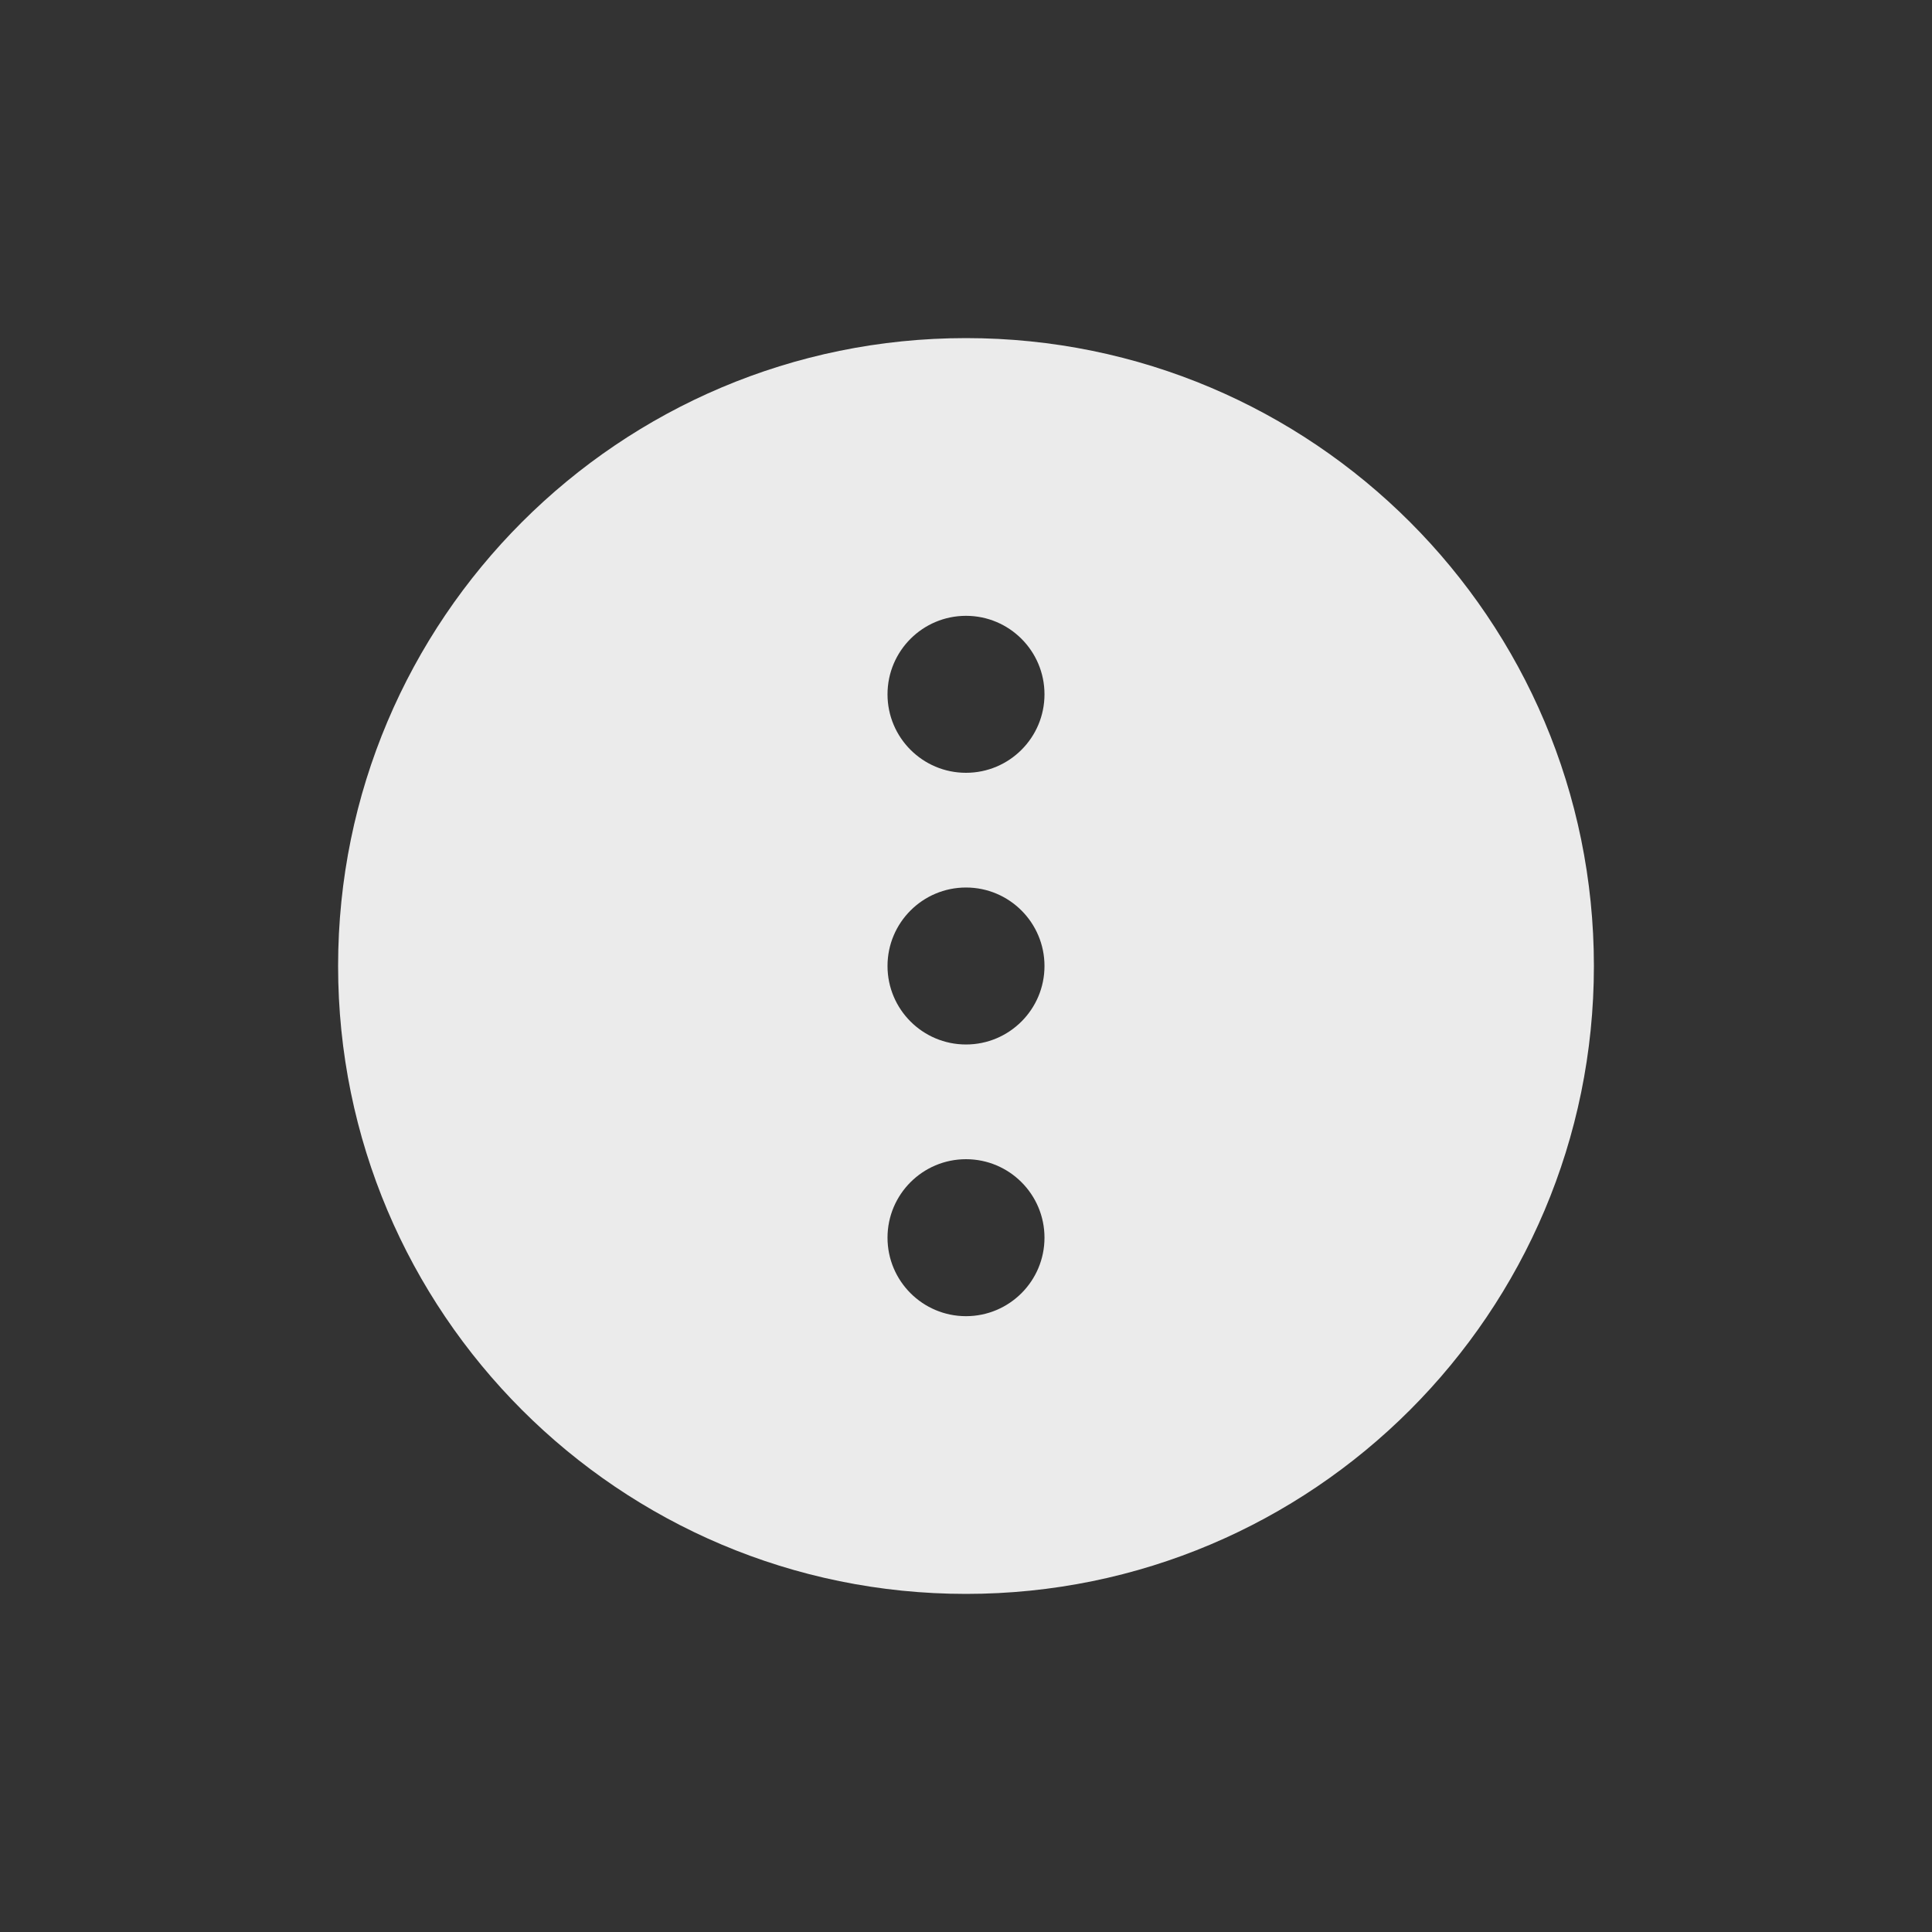 <!-- Generated by IcoMoon.io -->
<svg version="1.1" xmlns="http://www.w3.org/2000/svg" width="40" height="40" viewBox="0 0 40 40">
<rect x="0" y="0" width="40" height="40" fill="#333333" stroke="none"/>
<title>io-ellipsis-vertical-circle-sharp</title>
<path fill="#ebebeb" d="M33 20c0-7.179-5.821-13-13-13s-13 5.821-13 13 5.821 13 13 13 13-5.821 13-13zM18.375 14.375c0-0.897 0.728-1.625 1.625-1.625s1.625 0.728 1.625 1.625c0 0.897-0.728 1.625-1.625 1.625v0c-0.897 0-1.625-0.728-1.625-1.625v0zM18.375 20c0-0.897 0.728-1.625 1.625-1.625s1.625 0.728 1.625 1.625c0 0.897-0.728 1.625-1.625 1.625v0c-0.897 0-1.625-0.728-1.625-1.625v0zM18.375 25.625c0-0.897 0.728-1.625 1.625-1.625s1.625 0.728 1.625 1.625c0 0.897-0.728 1.625-1.625 1.625v0c-0.897 0-1.625-0.728-1.625-1.625v0z"></path>
</svg>
